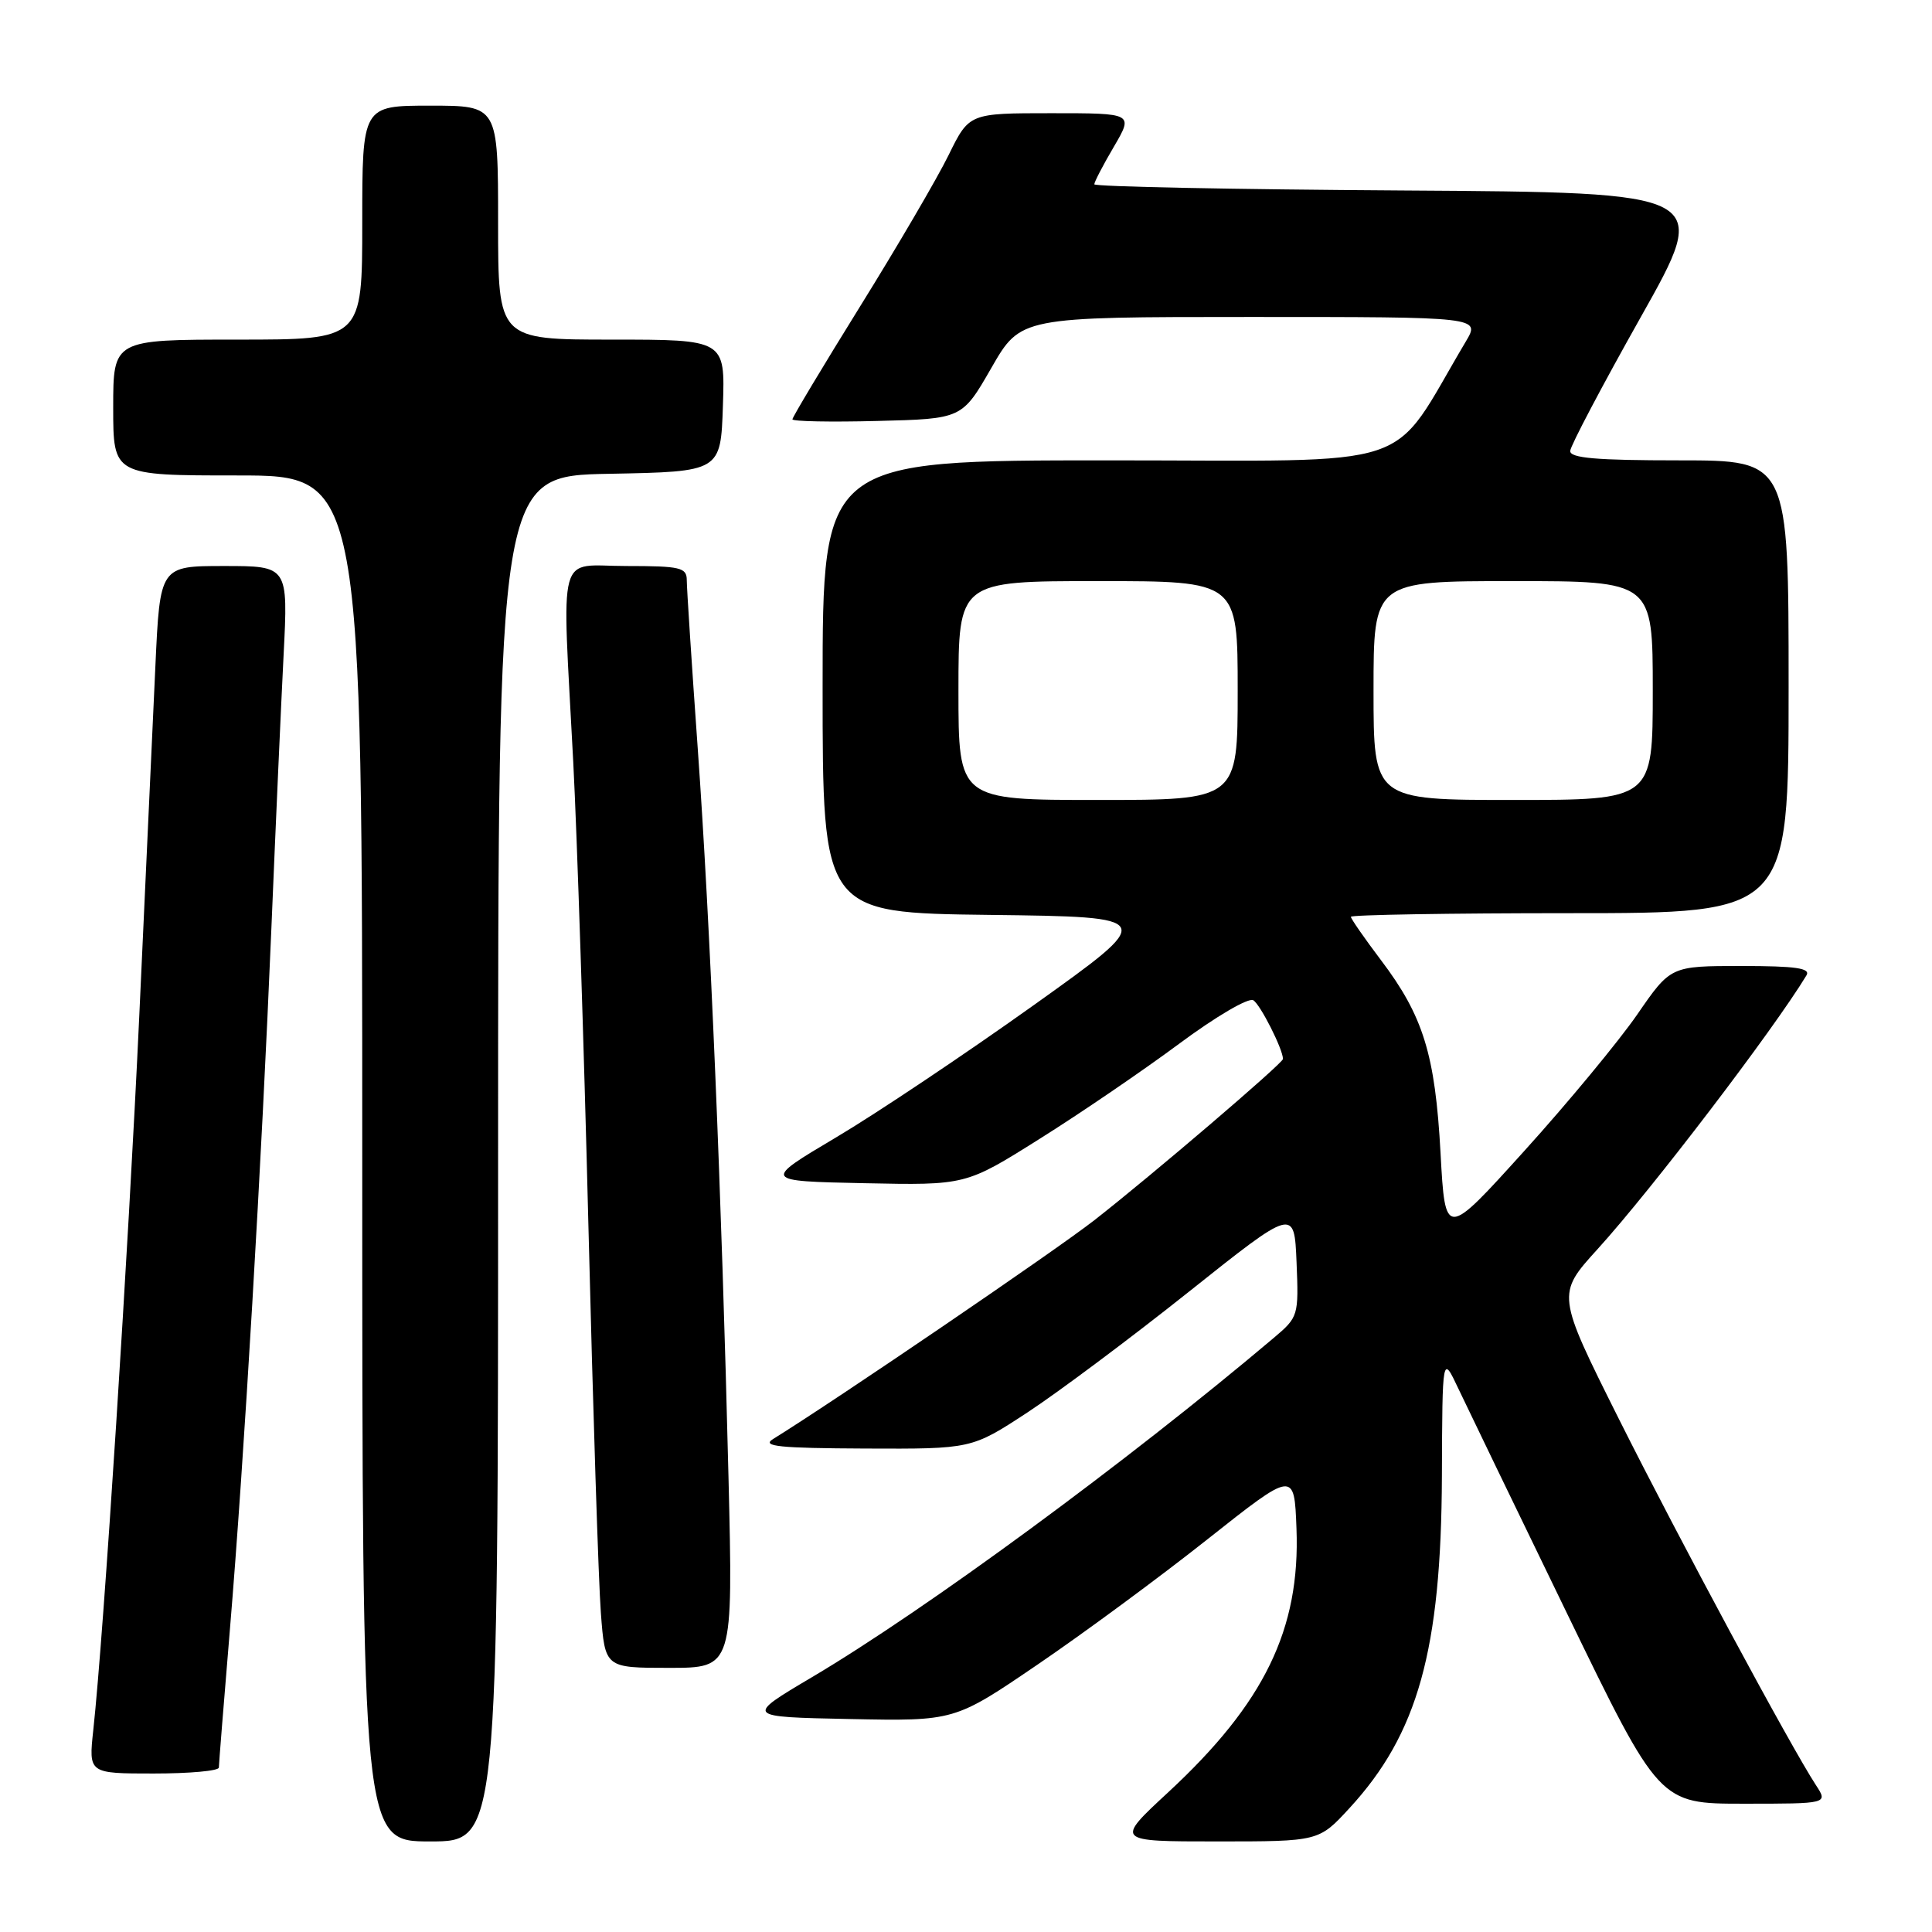 <?xml version="1.0" encoding="UTF-8" standalone="no"?>
<!DOCTYPE svg PUBLIC "-//W3C//DTD SVG 1.1//EN" "http://www.w3.org/Graphics/SVG/1.1/DTD/svg11.dtd" >
<svg xmlns="http://www.w3.org/2000/svg" xmlns:xlink="http://www.w3.org/1999/xlink" version="1.1" viewBox="0 0 256 256">
 <g >
 <path fill="currentColor"
d=" M 66.00 153.53 C 66.00 63.05 66.00 63.05 80.75 62.78 C 95.50 62.50 95.50 62.50 95.79 53.75 C 96.08 45.00 96.08 45.00 81.04 45.00 C 66.00 45.00 66.00 45.00 66.00 29.50 C 66.00 14.00 66.00 14.00 57.00 14.00 C 48.00 14.00 48.00 14.00 48.00 29.50 C 48.00 45.00 48.00 45.00 31.50 45.00 C 15.00 45.00 15.00 45.00 15.00 54.00 C 15.00 63.00 15.00 63.00 31.50 63.00 C 48.00 63.00 48.00 63.00 48.00 153.50 C 48.00 244.00 48.00 244.00 57.00 244.00 C 66.00 244.00 66.00 244.00 66.00 153.53 Z  M 178.80 239.60 C 187.88 229.75 190.97 218.64 191.06 195.59 C 191.12 179.50 191.12 179.50 193.24 184.00 C 194.41 186.47 200.88 199.86 207.62 213.75 C 219.87 239.00 219.87 239.00 231.05 239.00 C 242.23 239.00 242.23 239.00 240.62 236.54 C 237.29 231.45 222.46 203.89 214.50 188.00 C 206.25 171.50 206.25 171.50 211.70 165.50 C 218.84 157.64 234.96 136.51 239.36 129.25 C 239.95 128.29 237.98 128.00 230.75 128.00 C 221.37 128.00 221.37 128.00 216.94 134.43 C 214.50 137.96 207.78 146.09 202.00 152.48 C 191.50 164.10 191.50 164.10 190.88 152.80 C 190.17 139.73 188.59 134.63 182.99 127.23 C 180.80 124.33 179.00 121.74 179.00 121.48 C 179.00 121.22 192.05 121.00 208.00 121.00 C 237.00 121.00 237.00 121.00 237.00 91.00 C 237.00 61.00 237.00 61.00 222.50 61.00 C 211.53 61.00 208.02 60.70 208.06 59.75 C 208.10 59.06 212.31 51.08 217.42 42.00 C 226.71 25.50 226.71 25.50 185.85 25.24 C 163.38 25.10 145.00 24.73 145.00 24.42 C 145.00 24.11 146.17 21.86 147.60 19.43 C 150.19 15.00 150.19 15.00 139.30 15.00 C 128.42 15.00 128.42 15.00 125.69 20.56 C 124.19 23.62 118.92 32.63 113.98 40.58 C 109.04 48.54 105.00 55.28 105.00 55.56 C 105.00 55.84 110.06 55.94 116.24 55.78 C 127.48 55.50 127.48 55.50 131.36 48.75 C 135.24 42.00 135.24 42.00 165.70 42.00 C 196.16 42.00 196.16 42.00 194.23 45.25 C 183.87 62.67 188.88 61.00 146.93 61.00 C 109.00 61.00 109.00 61.00 109.00 90.98 C 109.00 120.96 109.00 120.96 131.18 121.23 C 153.35 121.50 153.35 121.50 136.93 133.22 C 127.89 139.67 116.12 147.55 110.77 150.72 C 101.04 156.50 101.04 156.50 114.51 156.78 C 127.97 157.06 127.97 157.06 137.73 150.92 C 143.11 147.55 151.42 141.88 156.22 138.32 C 161.08 134.71 165.44 132.15 166.07 132.54 C 167.02 133.13 170.00 139.04 170.00 140.32 C 170.00 140.88 152.59 155.76 145.00 161.69 C 139.78 165.76 110.87 185.45 102.42 190.69 C 100.88 191.65 103.27 191.89 114.62 191.94 C 128.74 192.00 128.74 192.00 136.12 187.17 C 140.18 184.51 149.80 177.32 157.50 171.19 C 171.50 160.04 171.50 160.04 171.80 167.26 C 172.09 174.34 172.04 174.52 168.80 177.26 C 149.32 193.72 122.66 213.31 107.60 222.23 C 98.70 227.50 98.70 227.50 112.59 227.78 C 126.48 228.06 126.48 228.06 137.49 220.56 C 143.55 216.44 153.68 208.97 160.00 203.96 C 171.50 194.86 171.50 194.86 171.79 202.54 C 172.30 215.88 167.53 225.69 154.79 237.49 C 147.76 244.00 147.76 244.00 161.25 244.00 C 174.75 244.00 174.75 244.00 178.80 239.60 Z  M 29.00 234.21 C 29.00 233.78 29.66 225.57 30.46 215.96 C 32.34 193.47 34.67 154.06 35.96 123.00 C 36.52 109.53 37.25 93.21 37.58 86.75 C 38.18 75.00 38.18 75.00 29.69 75.00 C 21.20 75.00 21.20 75.00 20.59 88.25 C 20.26 95.54 19.29 116.35 18.46 134.50 C 17.02 165.54 13.75 216.48 12.36 229.25 C 11.74 235.00 11.74 235.00 20.37 235.00 C 25.12 235.00 29.00 234.65 29.00 234.21 Z  M 96.53 195.75 C 95.63 158.61 94.10 122.21 92.45 99.12 C 91.65 87.91 91.00 77.90 91.00 76.87 C 91.00 75.20 90.15 75.00 83.00 75.00 C 73.68 75.00 74.46 72.15 75.96 101.00 C 76.46 110.62 77.37 138.30 77.97 162.50 C 78.57 186.70 79.31 209.76 79.62 213.75 C 80.17 221.00 80.17 221.00 88.65 221.00 C 97.14 221.00 97.14 221.00 96.53 195.75 Z  M 127.00 91.50 C 127.00 77.00 127.00 77.00 145.50 77.00 C 164.00 77.00 164.00 77.00 164.00 91.50 C 164.00 106.00 164.00 106.00 145.50 106.00 C 127.00 106.00 127.00 106.00 127.00 91.50 Z  M 182.00 91.50 C 182.00 77.00 182.00 77.00 200.50 77.00 C 219.00 77.00 219.00 77.00 219.00 91.50 C 219.00 106.00 219.00 106.00 200.50 106.00 C 182.00 106.00 182.00 106.00 182.00 91.50 Z "/>
</g>
</svg>